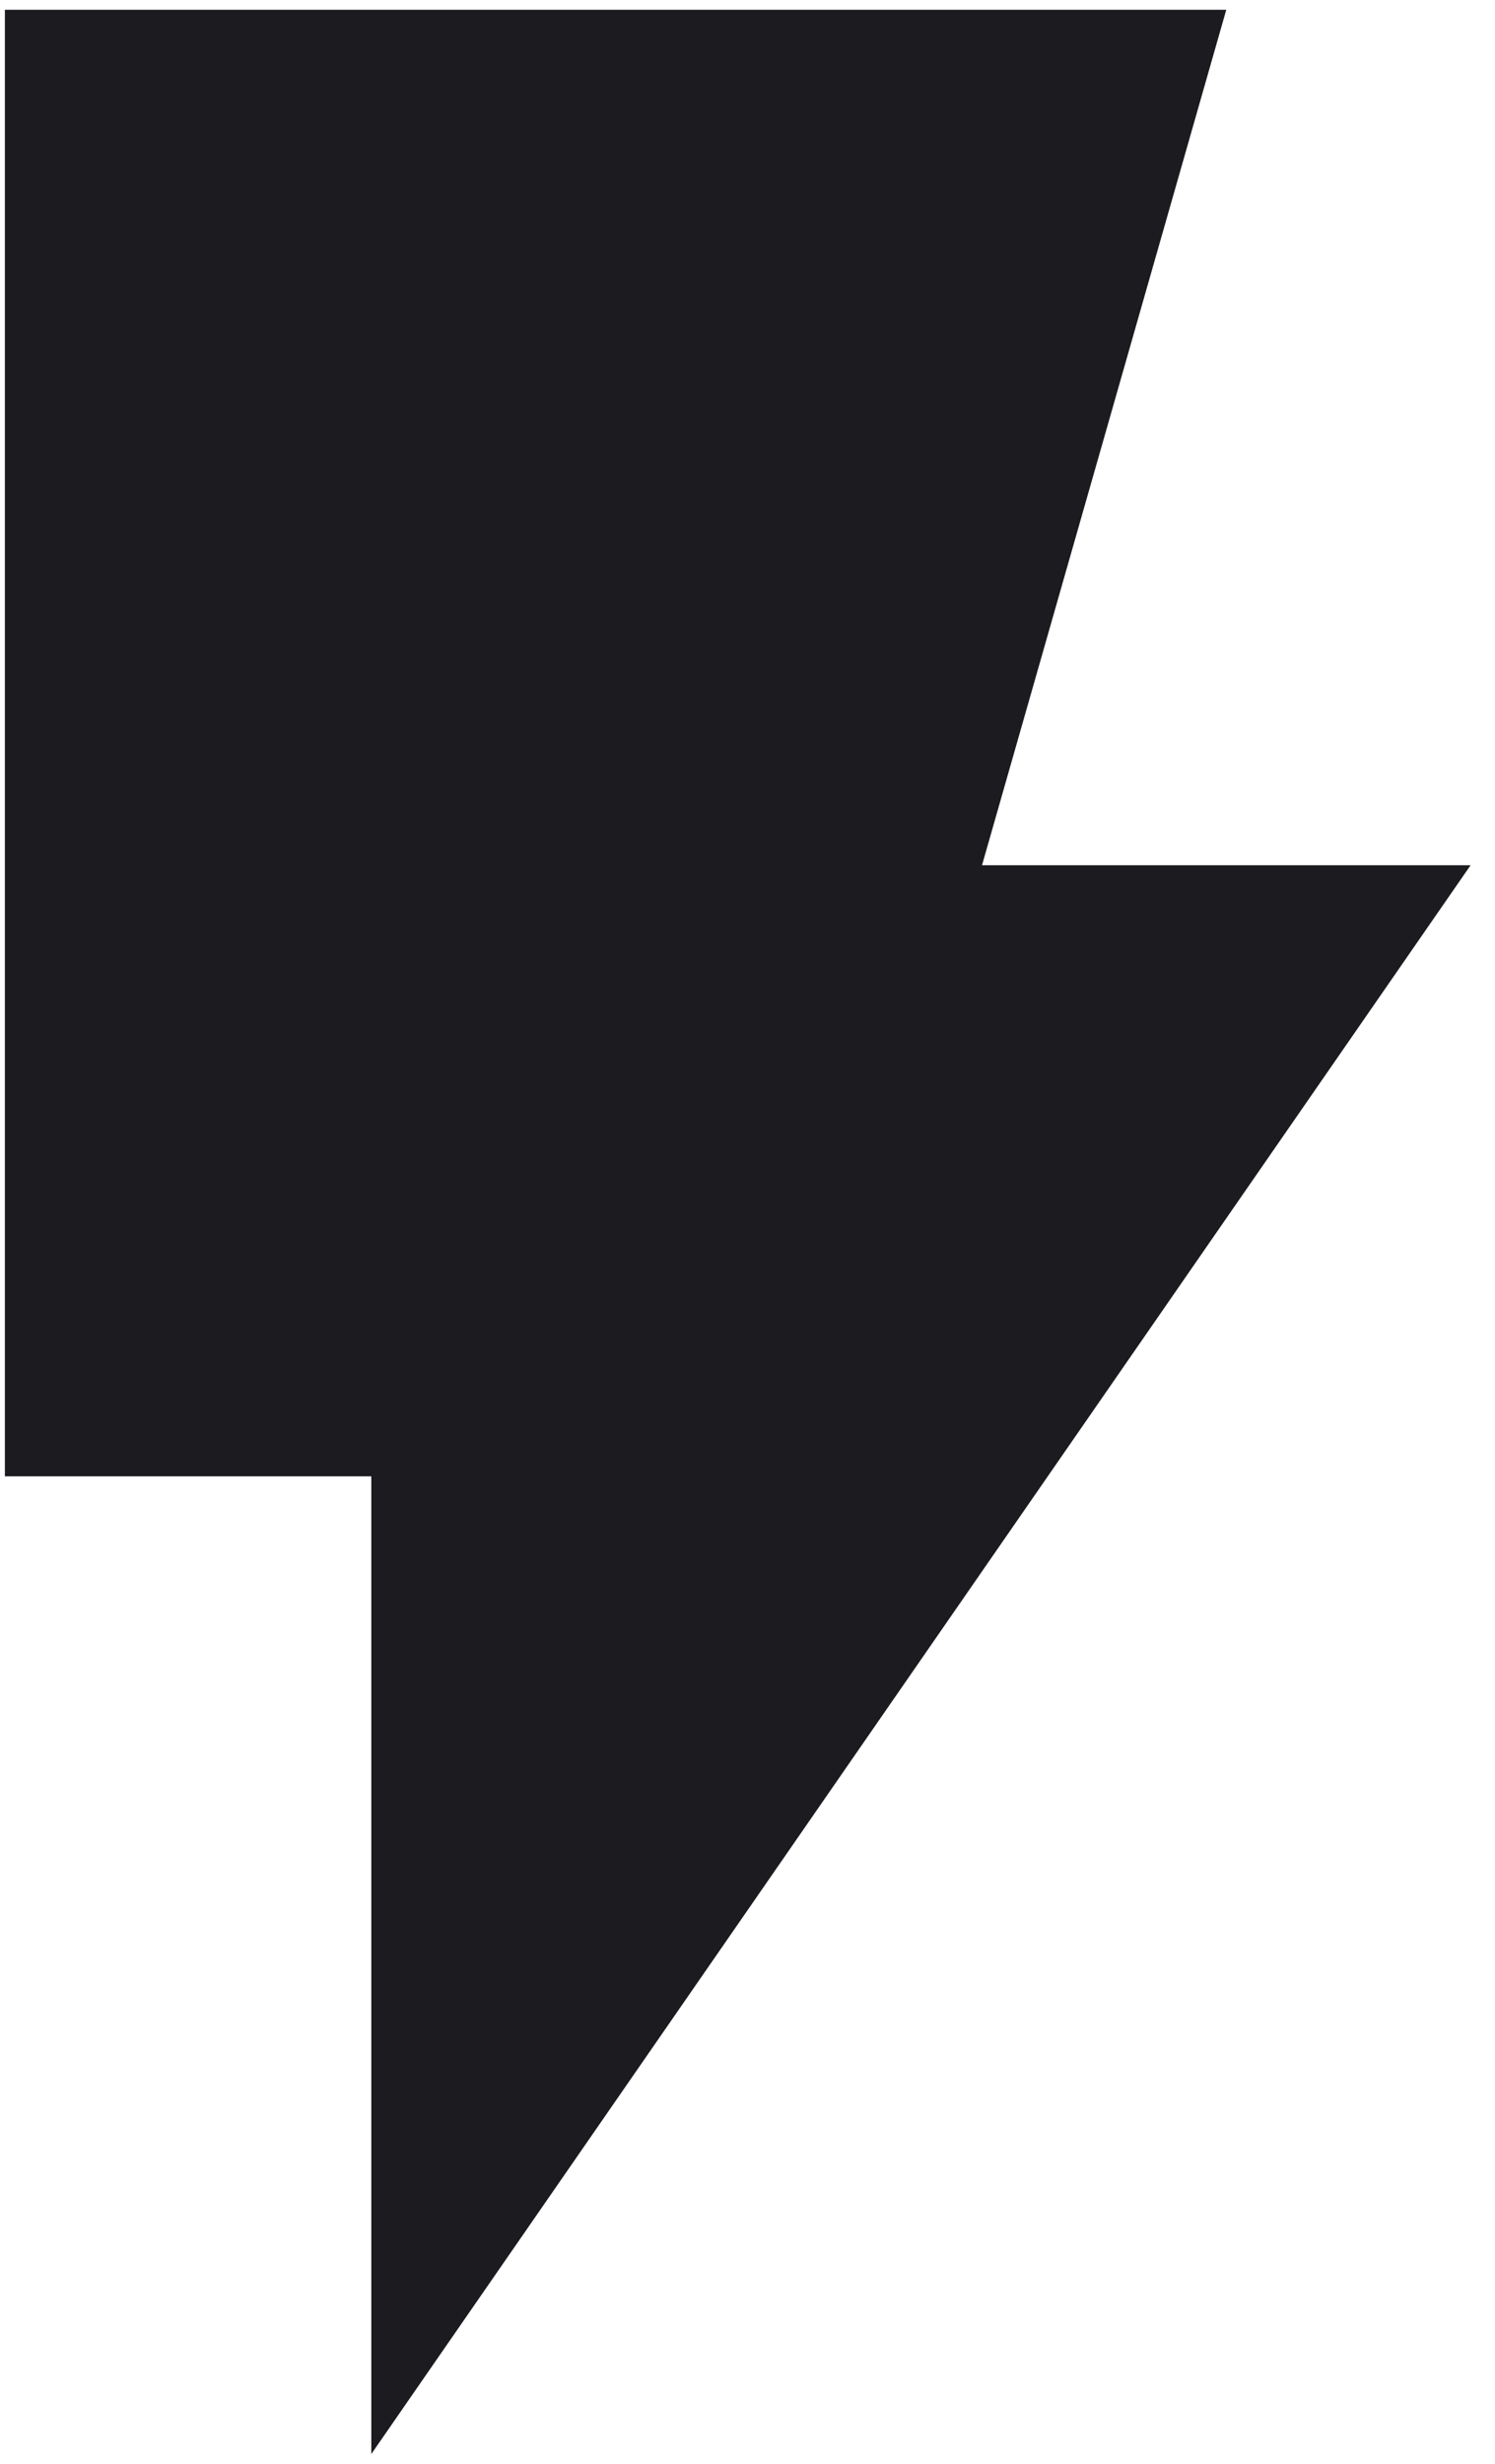 <svg width="51" height="84" viewBox="0 0 51 84" fill="none" xmlns="http://www.w3.org/2000/svg">
<path d="M12.667 83.667V50.334H0.167V0.333H41.833L33.5 29.5H50.167L12.667 83.667Z" fill="#1C1B1F"/>
</svg>
